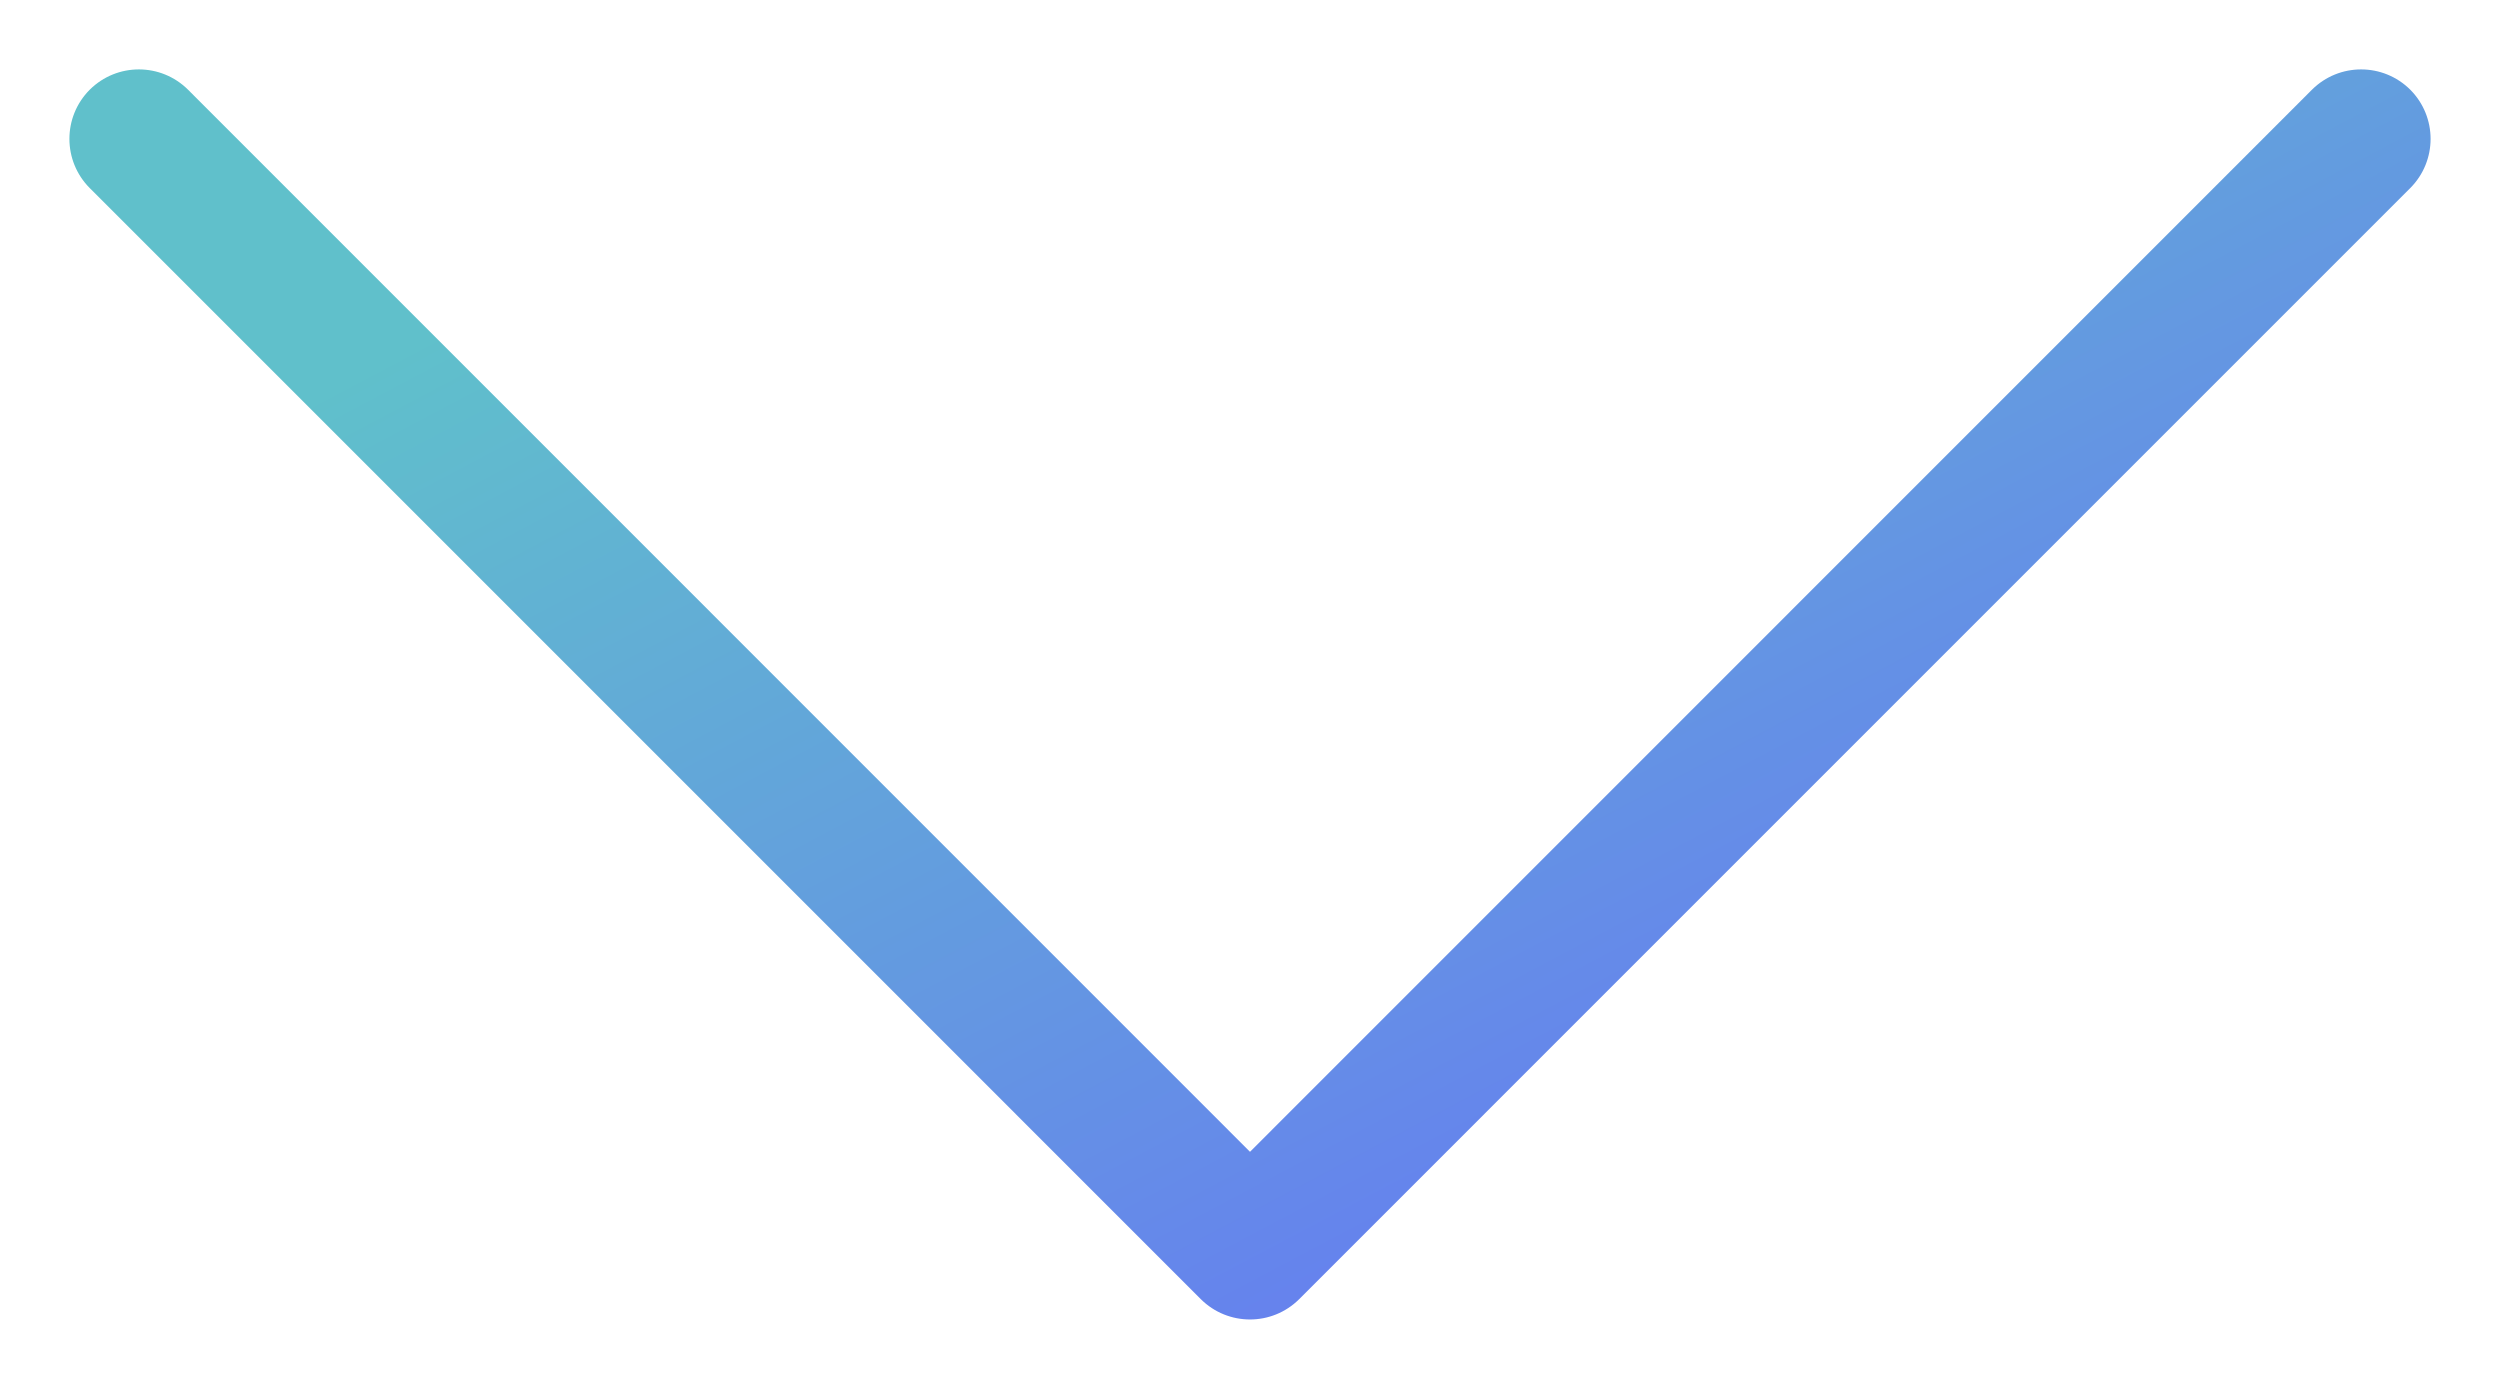 <svg width="18" height="10" viewBox="0 0 18 10" fill="none" xmlns="http://www.w3.org/2000/svg">
<path fill-rule="evenodd" clip-rule="evenodd" d="M0.646 0.646C0.842 0.451 1.158 0.451 1.354 0.646L9 8.293L16.646 0.646C16.842 0.451 17.158 0.451 17.354 0.646C17.549 0.842 17.549 1.158 17.354 1.354L9.354 9.354C9.158 9.549 8.842 9.549 8.646 9.354L0.646 1.354C0.451 1.158 0.451 0.842 0.646 0.646Z" fill="url(#paint0_linear)"/>
<defs>
<linearGradient id="paint0_linear" x1="0.5" y1="0.5" x2="7.943" y2="14.559" gradientUnits="userSpaceOnUse">
<stop offset="0.182" stop-color="#60C0CB"/>
<stop offset="1" stop-color="#6868FC"/>
</linearGradient>
</defs>
</svg>
